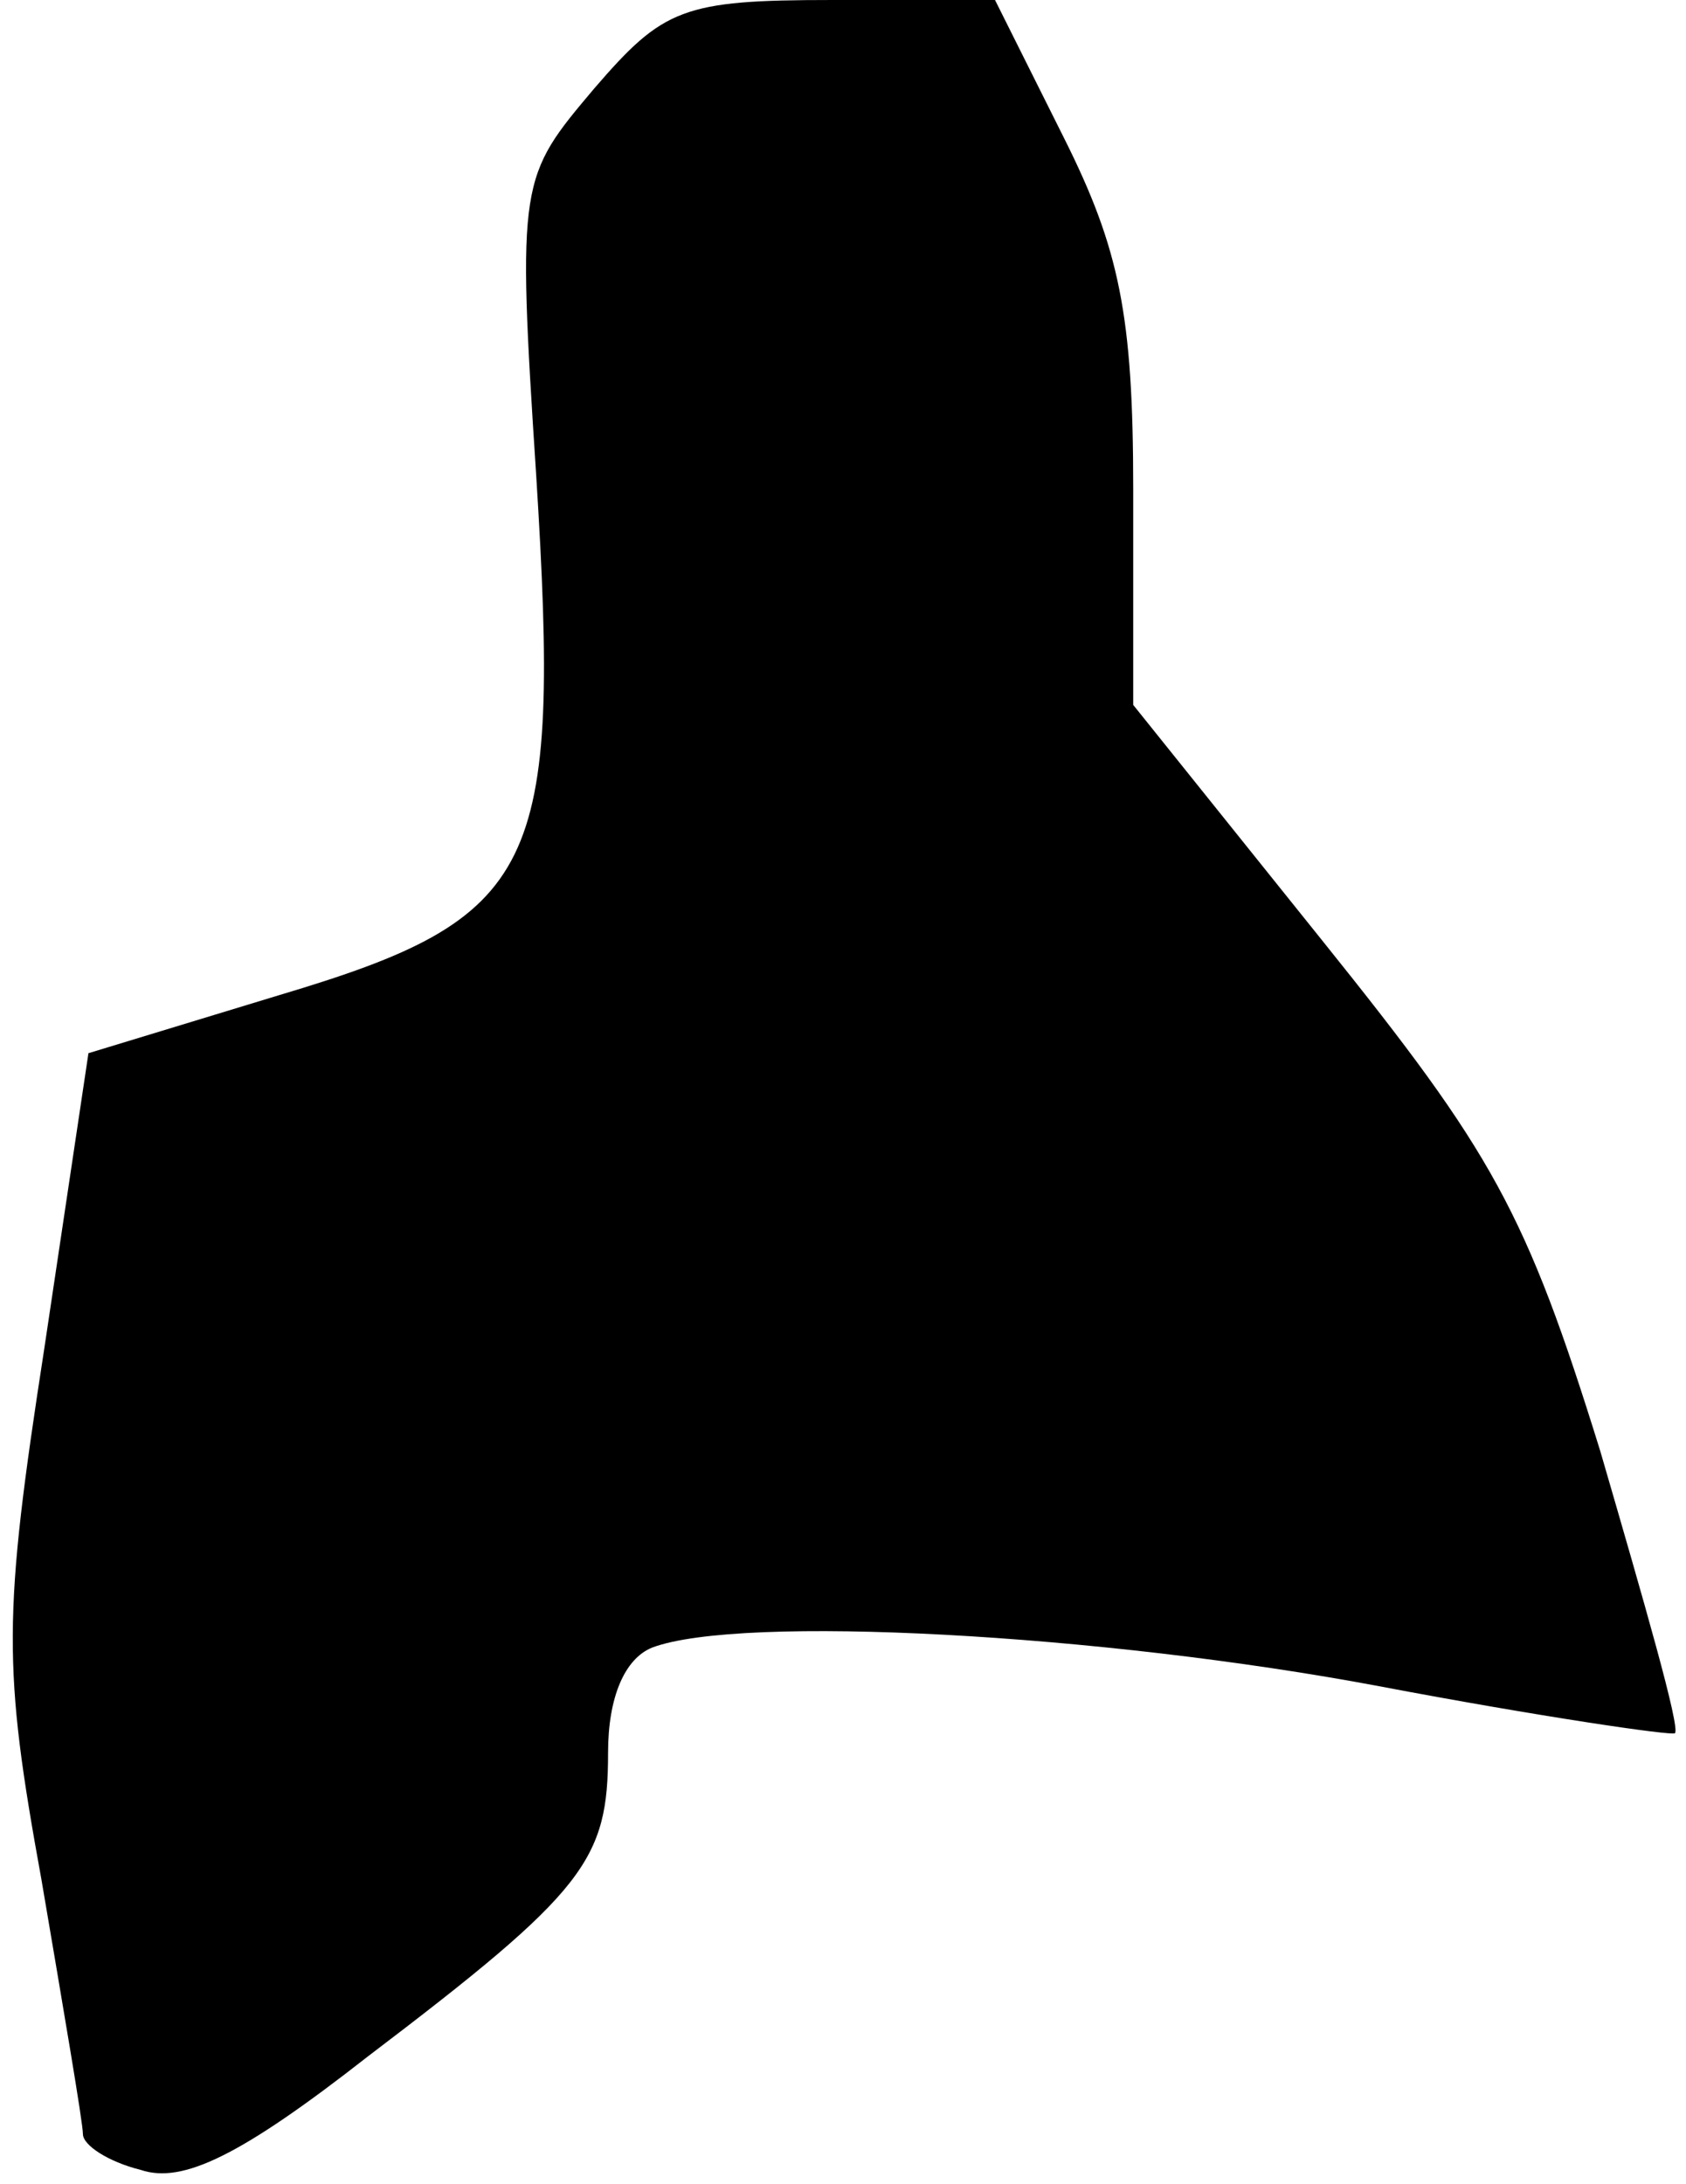 <?xml version="1.0" standalone="no"?>
<!DOCTYPE svg PUBLIC "-//W3C//DTD SVG 20010904//EN"
 "http://www.w3.org/TR/2001/REC-SVG-20010904/DTD/svg10.dtd">
<svg version="1.0" xmlns="http://www.w3.org/2000/svg"
 width="61pt" height="79pt" viewBox="0 0 61 79"
 preserveAspectRatio="xMidYMid meet">
<g transform="translate(0,79) scale(0.1,-0.1)"
fill="#000000" stroke="none">
<path fill="#000000" stroke="none" d="M215 758 c-27 -32 -28 -33 -21 -140 9
-143 1 -160 -93 -188 l-69 -21 -16 -107 c-15 -97 -15 -115 -1 -192 8 -47 15
-88 15 -92 0 -4 9 -10 21 -13 15 -5 36 5 82 41 79 60 87 71 87 110 0 20 6 34
16 38 32 12 162 5 263 -14 58 -11 106 -18 107 -17 2 2 -11 47 -27 102 -27 87
-39 108 -100 184 l-69 86 0 78 c0 63 -5 87 -25 127 l-25 50 -59 0 c-54 0 -61
-3 -86 -32z"/>
</g>
</svg>

